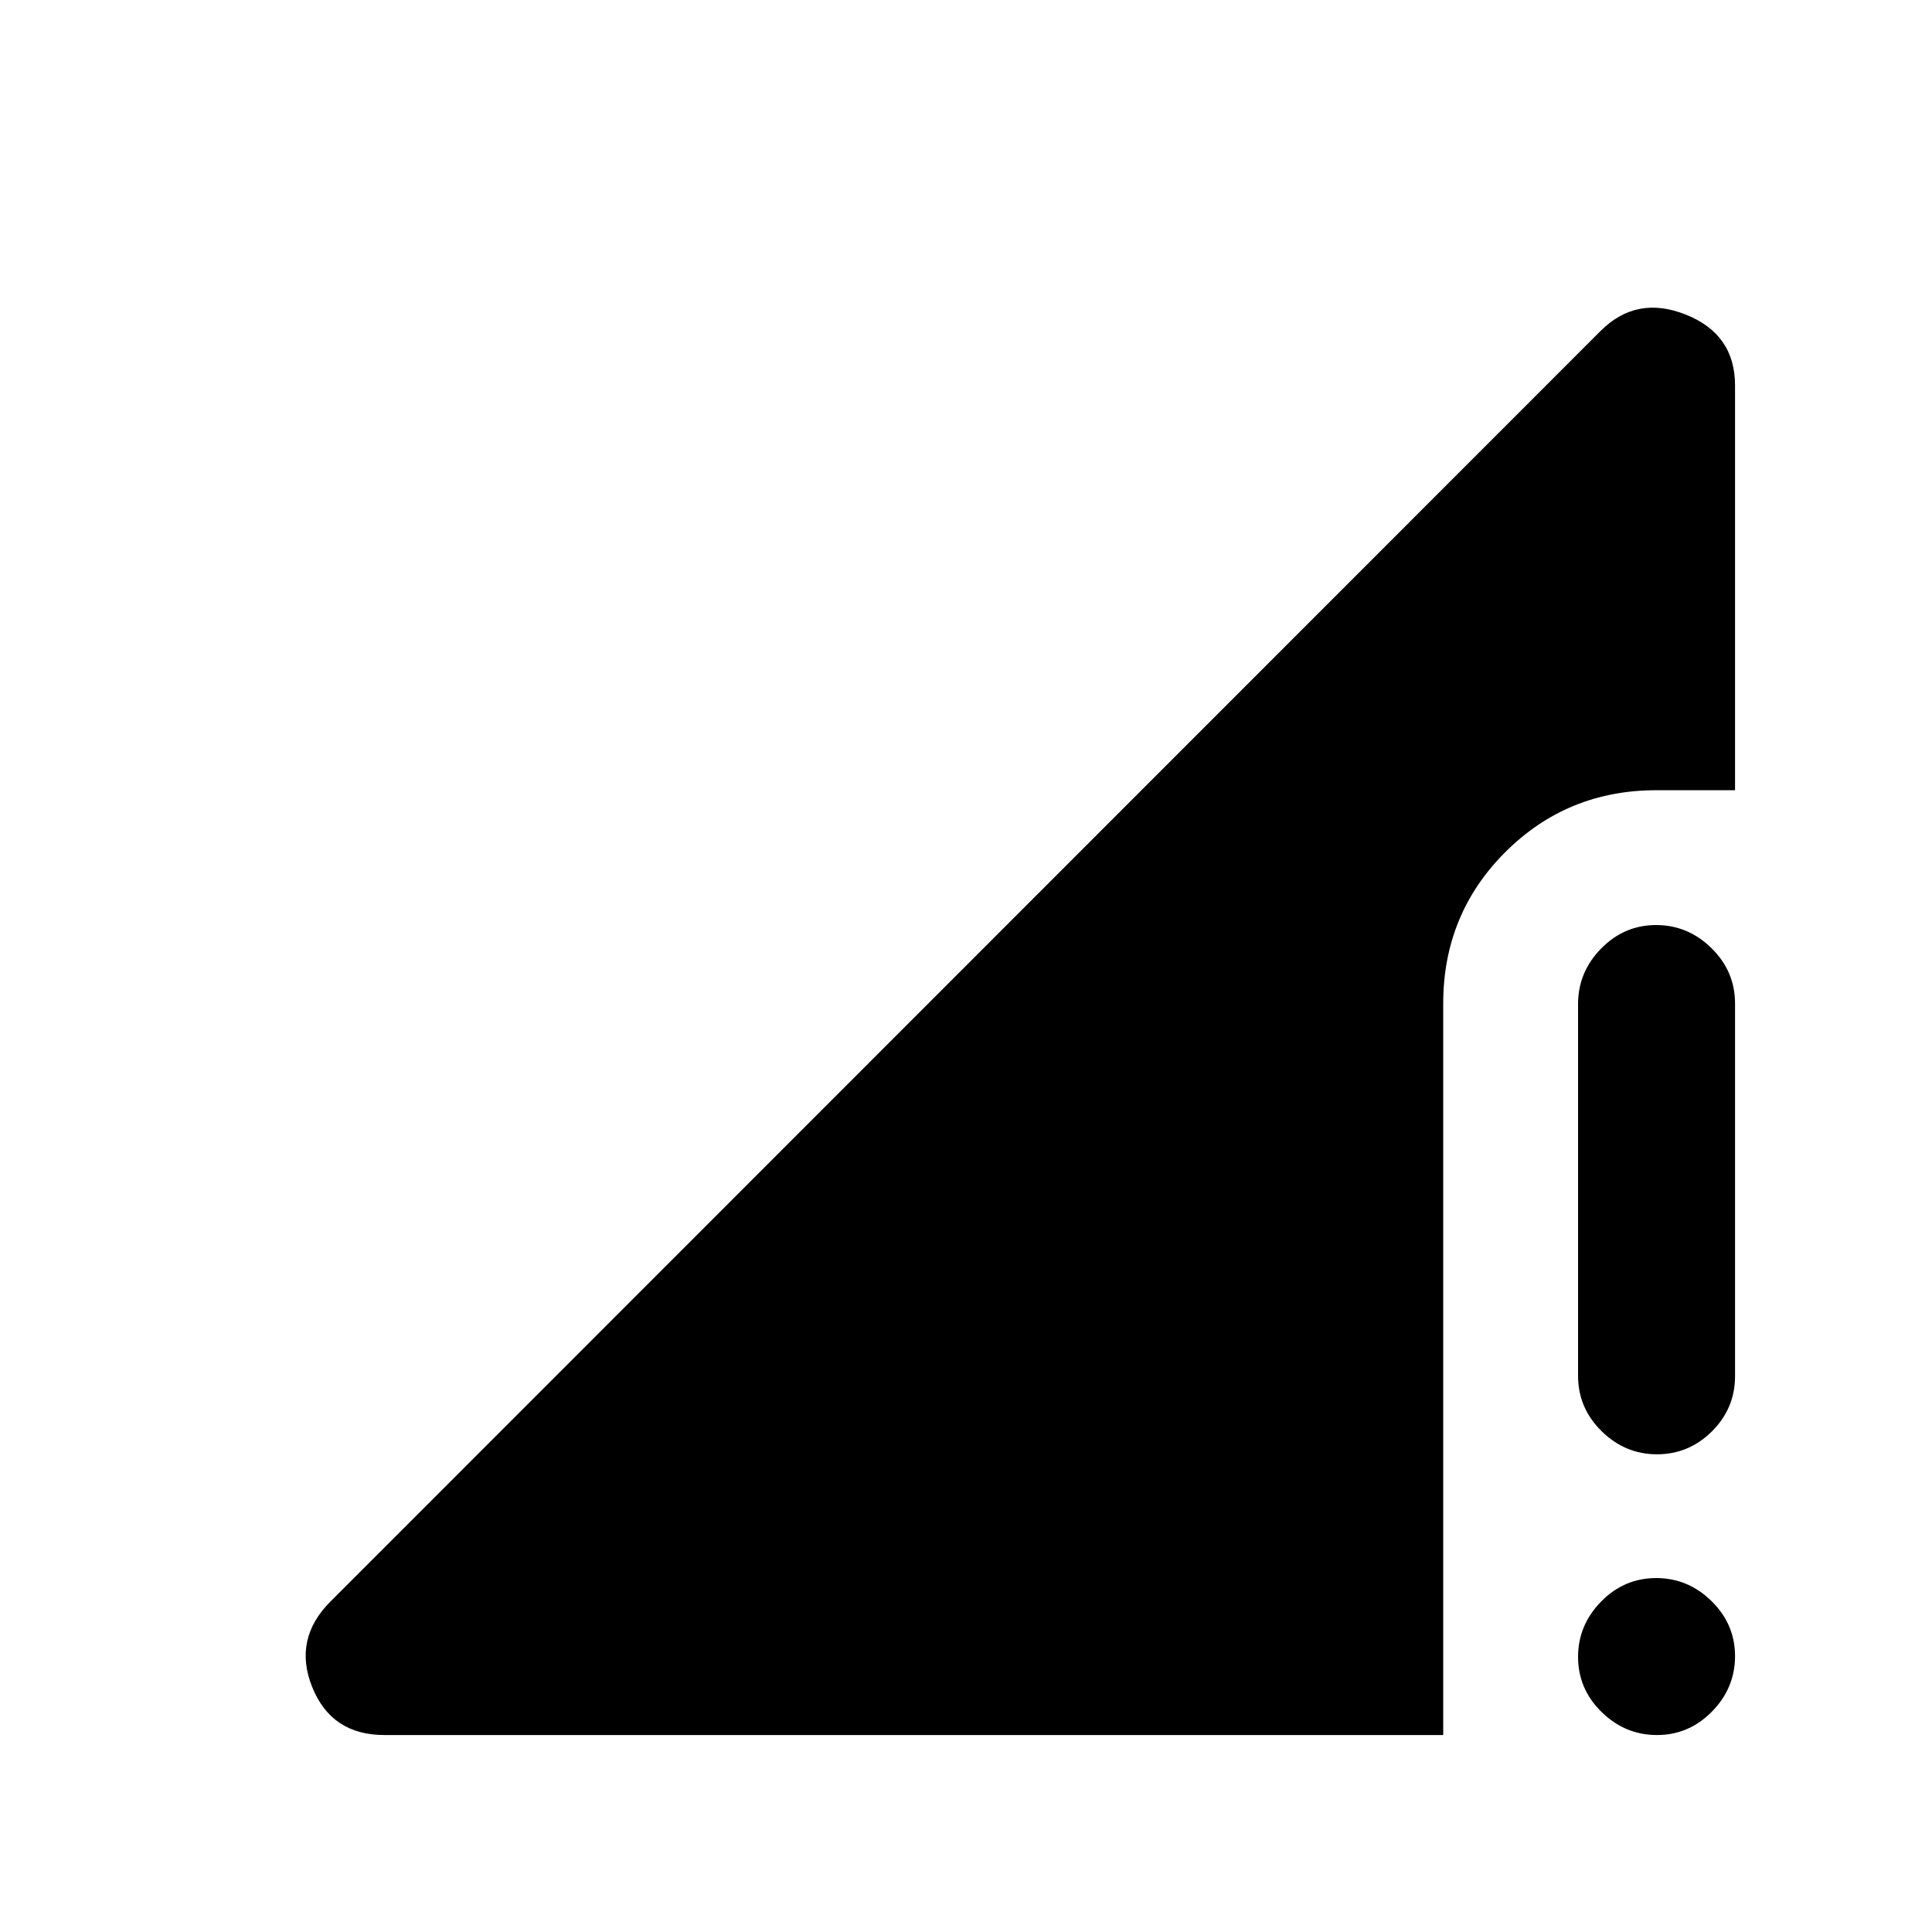 <svg xmlns="http://www.w3.org/2000/svg" height="20" viewBox="0 -960 960 960" width="20"><path d="m164.2-164.2 631.1-631.34q17.9-17.89 42.36-8.14 24.47 9.75 24.47 35.2v201.13h-39q-44.39 0-75.2 30.81-30.8 30.8-30.8 75.19v363.48H191.02q-26.32 0-35.89-23.85-9.56-23.85 9.07-42.48Zm659.14 66.33q-15.86 0-27.54-11.46-11.67-11.47-11.67-27.33 0-15.86 11.46-27.54 11.47-11.67 27.33-11.67 15.86 0 27.54 11.46 11.67 11.47 11.67 27.33 0 15.86-11.46 27.54-11.47 11.67-27.33 11.67Zm-39.21-178.46v-184.73q0-15.94 11.46-27.61 11.47-11.68 27.33-11.68 15.86 0 27.54 11.52 11.67 11.51 11.67 27.46v185.21q0 15.94-11.46 27.37-11.47 11.42-27.33 11.42-15.86 0-27.54-11.51-11.67-11.51-11.67-27.45Z"/></svg>